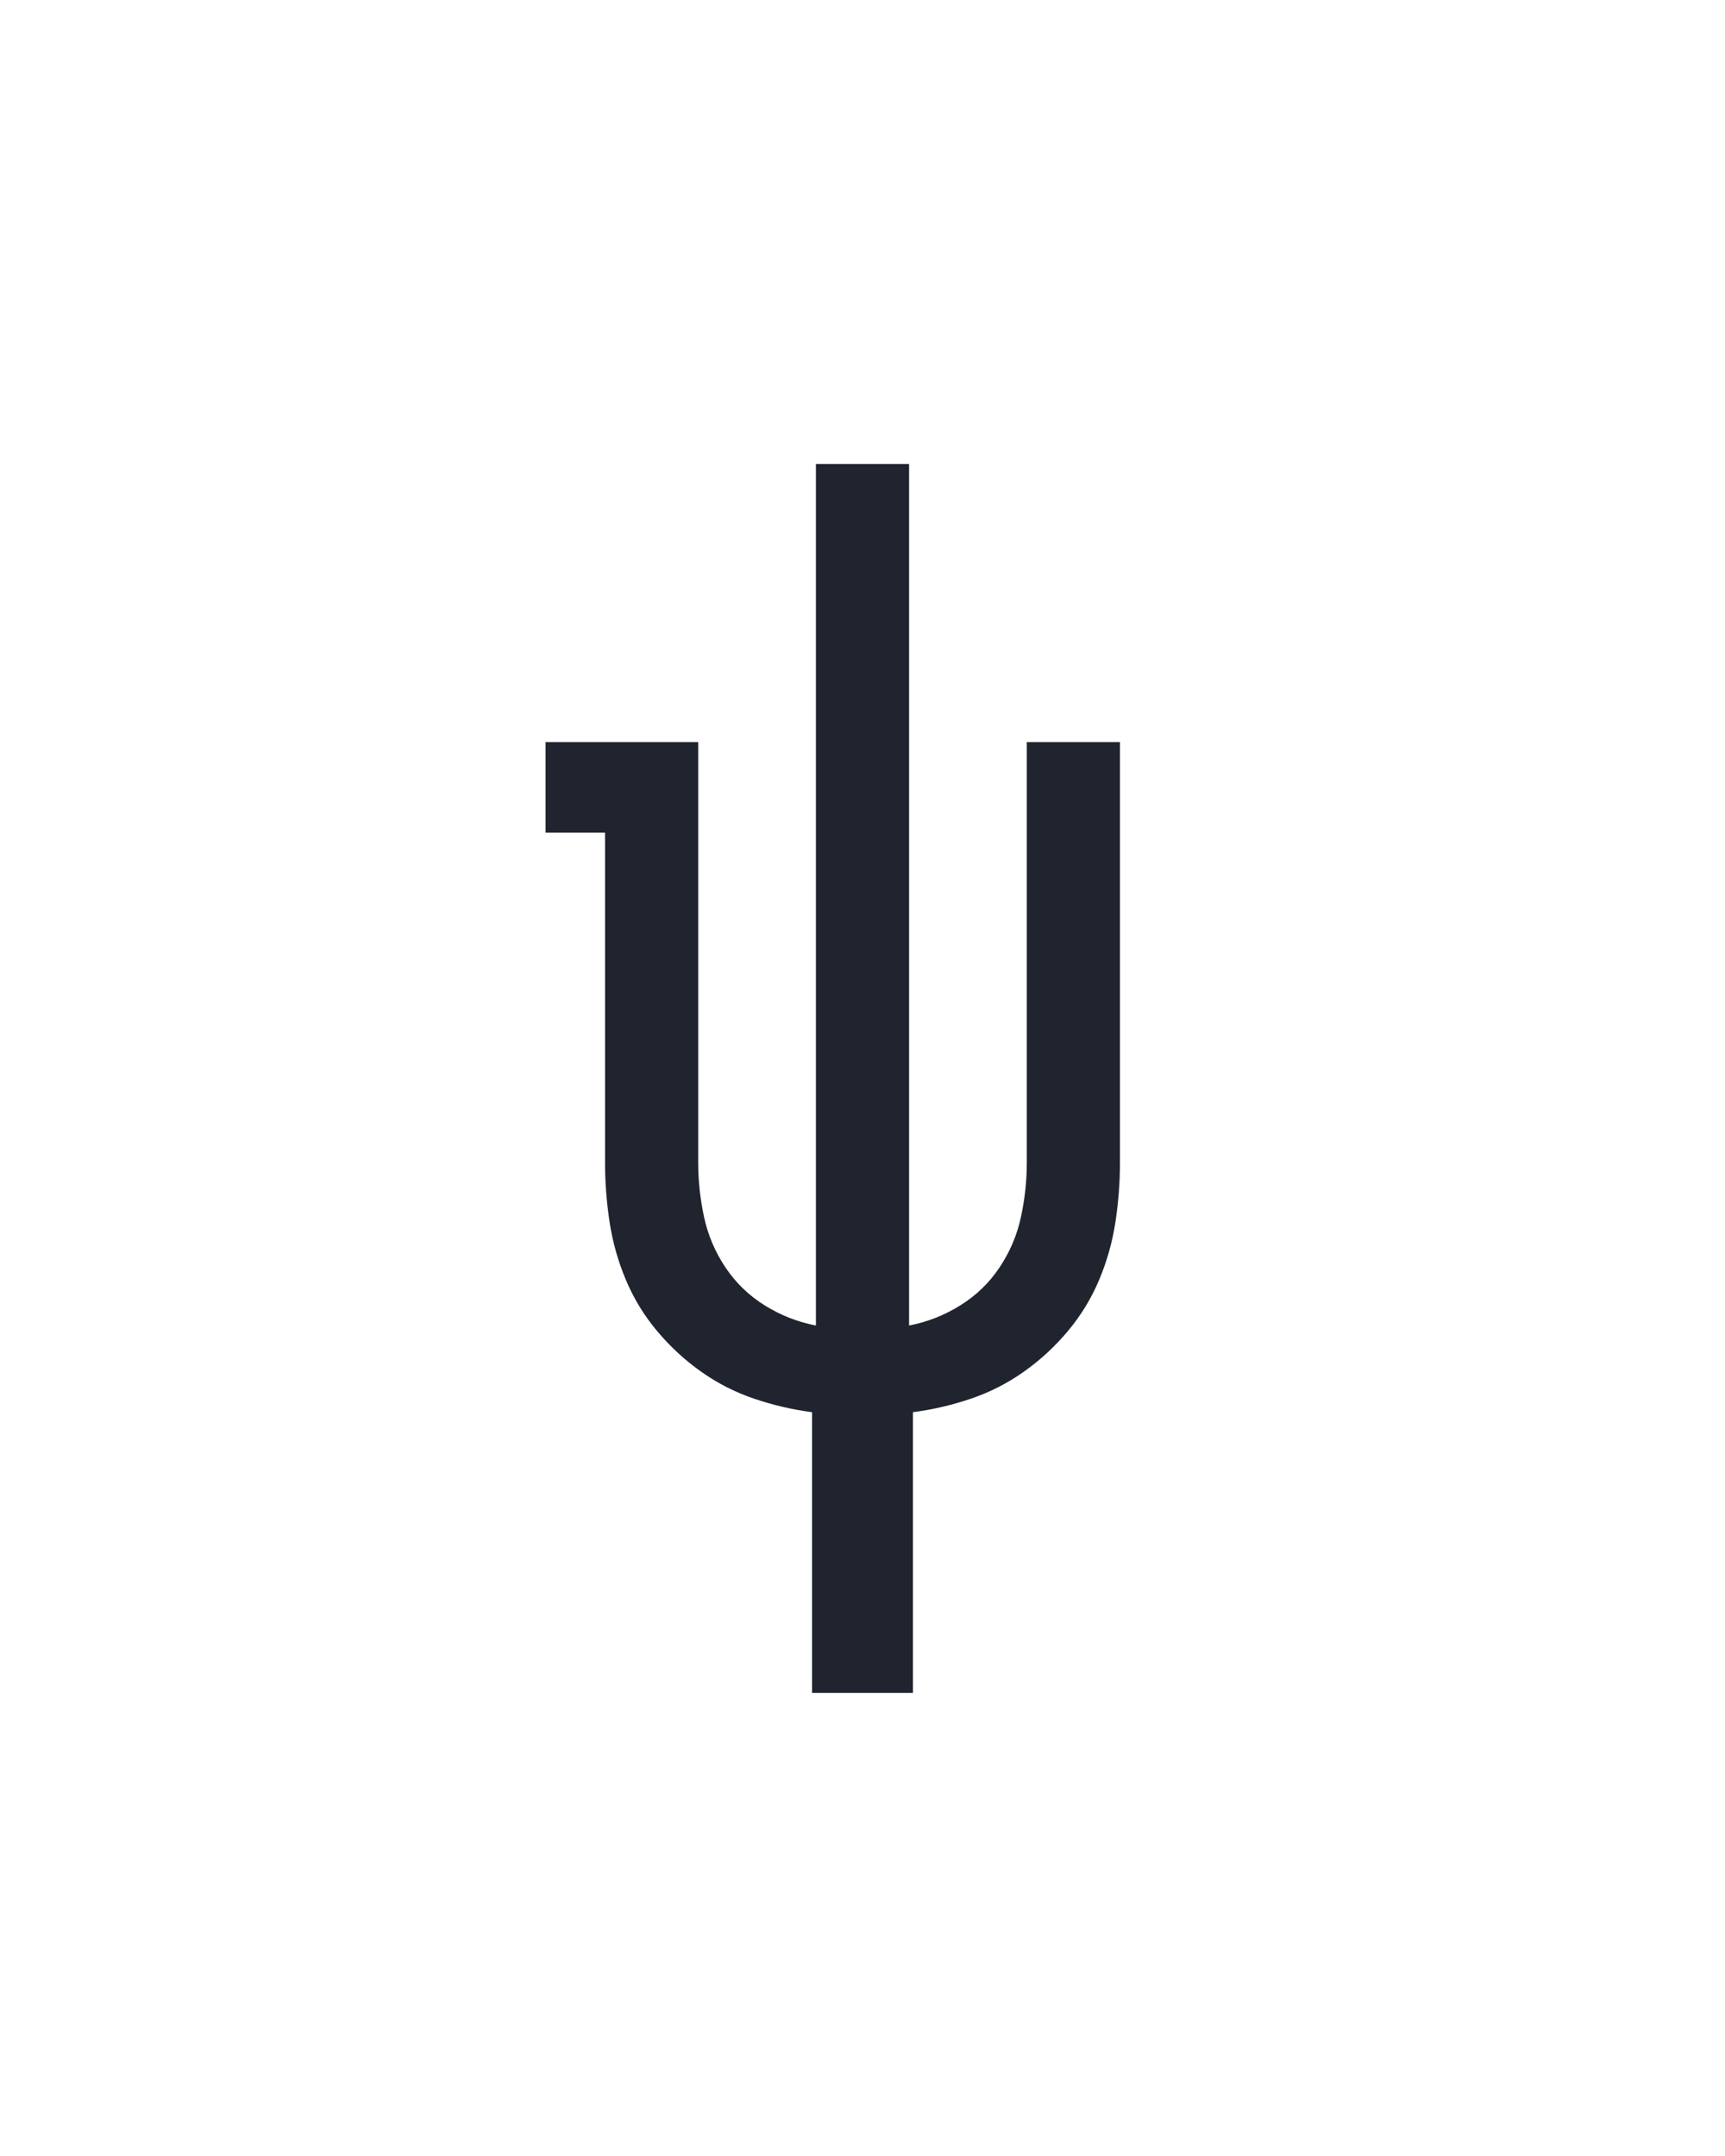 <?xml version="1.0" encoding="UTF-8" standalone="no"?>
<svg height="160" viewBox="0 0 128 160" width="128" xmlns="http://www.w3.org/2000/svg">
<defs>
<path d="M 211 215 L 211 -2 Q 188 -5 166 -12.5 Q 144 -20 125 -33.5 Q 106 -47 91 -65 Q 76 -83 67 -104.5 Q 58 -126 54.5 -149 Q 51 -172 51 -195 L 51 -450 L 5 -450 L 5 -520 L 123 -520 L 123 -195 Q 123 -174 127.5 -153 Q 132 -132 144 -114 Q 156 -96 174.5 -84.5 Q 193 -73 214 -69 L 214 -735 L 286 -735 L 286 -69 Q 307 -73 325.5 -84.5 Q 344 -96 356 -114 Q 368 -132 372.5 -153 Q 377 -174 377 -195 L 377 -520 L 449 -520 L 449 -195 Q 449 -172 445.5 -149 Q 442 -126 433 -104.5 Q 424 -83 409 -65 Q 394 -47 375 -33.5 Q 356 -20 334 -12.5 Q 312 -5 289 -2 L 289 215 Z " id="path1"/>
</defs>
<g>
<g data-source-text="ψ" fill="#20242e" transform="translate(40 104.992) rotate(0) scale(0.096)">
<use href="#path1" transform="translate(0 0)"/>
</g>
</g>
</svg>